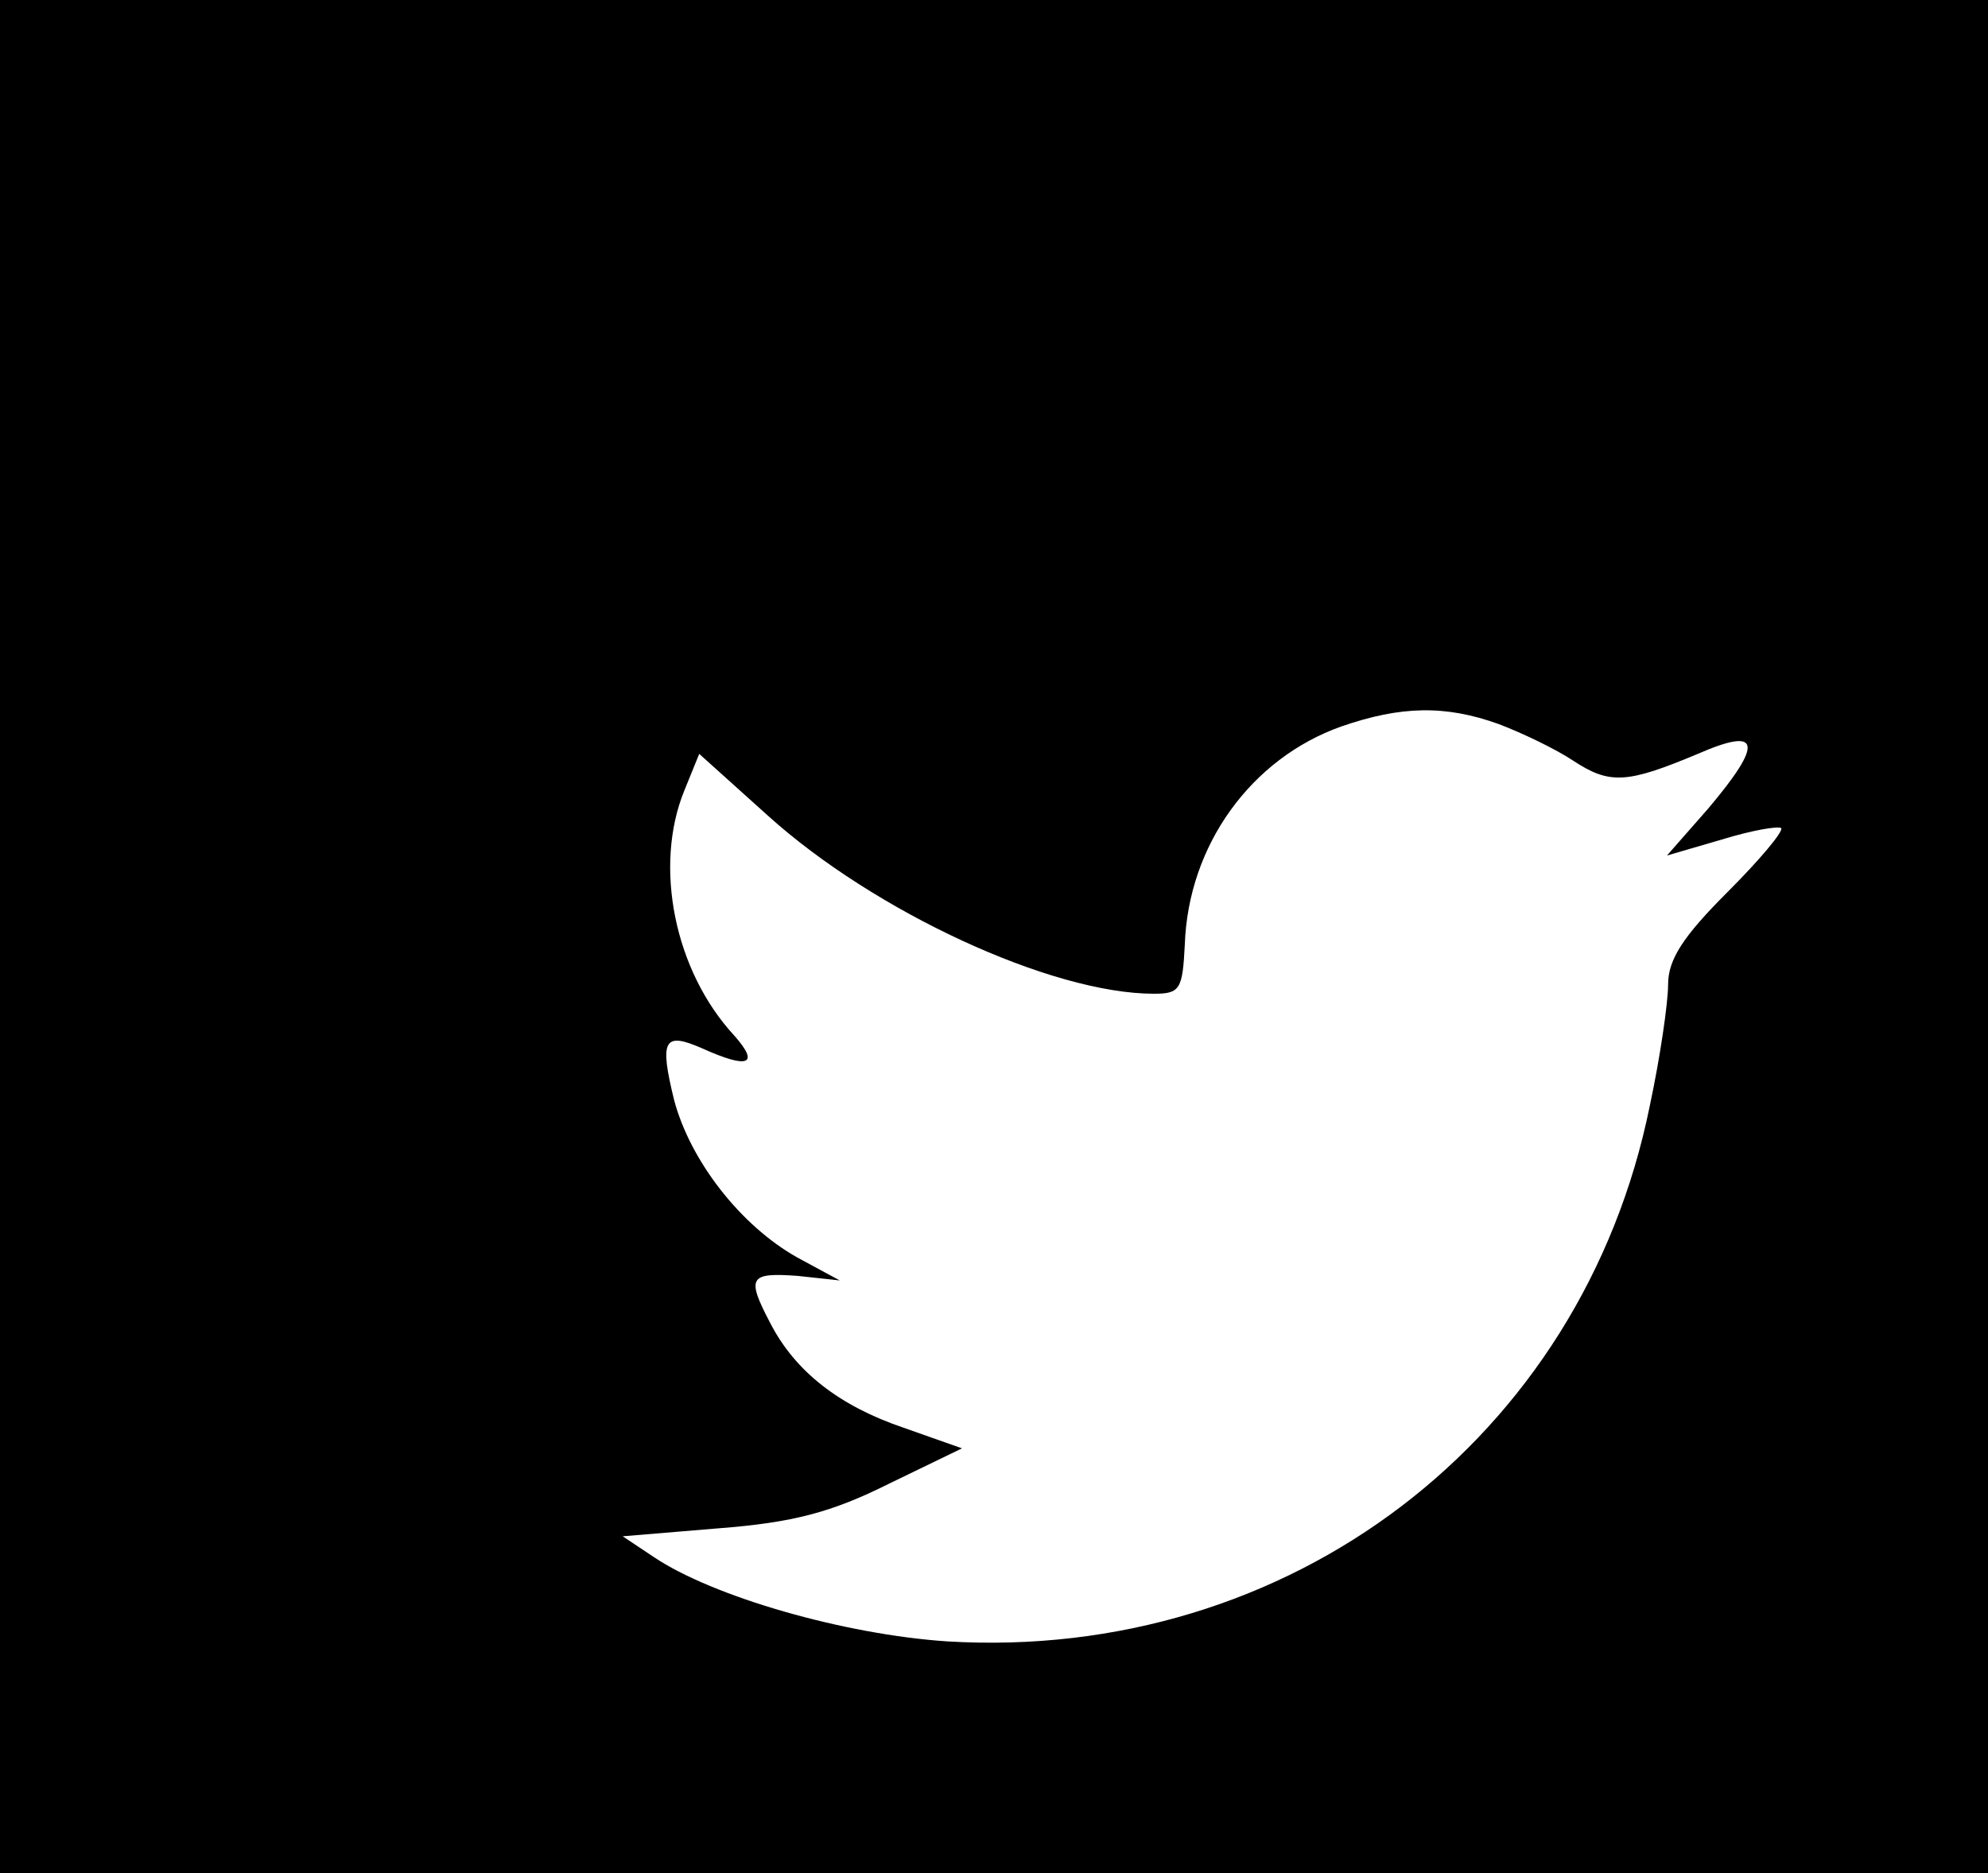 <?xml version="1.0" standalone="no"?>
<!DOCTYPE svg PUBLIC "-//W3C//DTD SVG 20010904//EN"
 "http://www.w3.org/TR/2001/REC-SVG-20010904/DTD/svg10.dtd">
<svg version="1.0" xmlns="http://www.w3.org/2000/svg"
 width="174pt" height="164pt" viewBox="0 0 174 164"
 preserveAspectRatio="xMidYMid meet">

<g transform="translate(0,164) scale(0.1,-0.1)"
fill="#000000" stroke="none">
<path d="M0 820 l0 -820 870 0 870 0 0 820 0 820 -870 0 -870 0 0 -820z m1312
186 c21 -8 50 -22 65 -32 32 -21 47 -20 109 6 55 24 58 10 9 -48 l-36 -41 48
14 c26 8 49 12 52 10 2 -3 -19 -28 -47 -56 -39 -39 -52 -59 -52 -81 0 -16 -7
-64 -16 -106 -59 -292 -316 -487 -615 -469 -90 6 -205 39 -257 74 l-27 18 84
7 c65 5 99 14 149 39 l64 31 -51 18 c-56 19 -95 49 -117 92 -21 40 -18 44 24
41 l37 -4 -37 20 c-50 28 -94 85 -108 138 -13 53 -9 60 25 45 40 -18 50 -14
28 11 -53 57 -71 149 -44 215 l13 32 60 -54 c93 -84 248 -156 338 -156 23 0
25 4 27 43 3 87 58 163 137 191 52 18 91 19 138 2z"/>
</g>
</svg>
